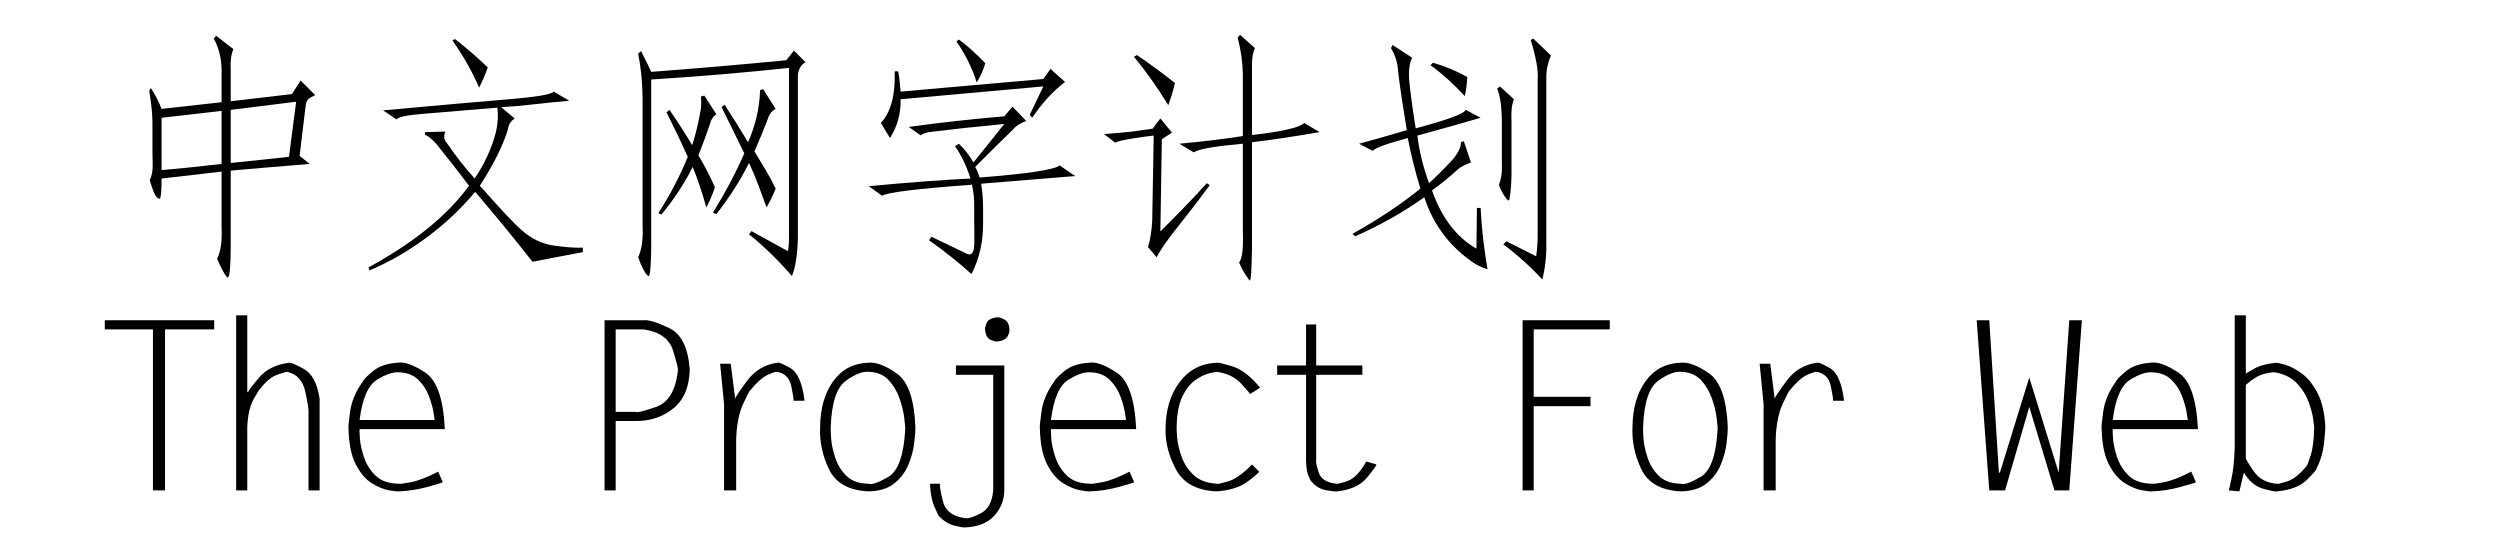 <svg  xmlns="http://www.w3.org/2000/svg" xmlns:xlink="http://www.w3.org/1999/xlink" width="904" height="200" viewBox="0 0 928 224"><path transform="translate(0 100)" d="M47.5,-58.6L23.2,-55.9Q21.7,-59.9 18.9,-64.3L18.2,-63.3Q19.5,-55.3 19.5,-50.2L19.5,-38.7Q19.6,-36.1 19.6,-32.8Q19.6,-29.5 18.4,-27Q19.1,-24.6 20.05,-22.15Q21,-19.7 22.5,-19.5Q23.2,-20.4 23.2,-27.7Q35.7,-29.2 47.5,-30.5L47.5,-8.2Q47.9,0.5 45.7,4.8Q46.8,7.5 48.1,9.85Q49.4,12.2 50,12.4Q50.7,12.1 50.95,8.3Q51.2,4.5 51.2,-0.4L51.2,-30.9Q63.5,-32 83.2,-33.6L79.1,-36.9L81.6,-57.6Q82,-59.7 83.25,-60.35Q84.5,-61 85.4,-61.5L79.5,-67.4L76,-61.9L51.2,-59L51.2,-71.7Q50.9,-77.1 52.3,-80.1L45.3,-85.5L44.3,-84.4Q47.4,-78.9 47.5,-71.7L47.5,-58.6ZM23.2,-52.3L47.5,-55.1L47.5,-33.6Q33.6,-32 23.2,-31.1L23.2,-52.3ZM51.2,-55.5L77.7,-58.8L74.8,-36.5Q66,-35.5 51.2,-34L51.2,-55.5Z"></path><path transform="translate(100 100)" d="M51.8,-64.5Q53.9,-68.6 55.3,-72.7Q48.6,-79.1 42,-84.2L41,-83.6Q47.7,-74.1 51.8,-64.5ZM50.2,-22.3Q62.7,-7.7 73.4,6L93.8,2.1L93.8,0.3Q89.3,0.5 82,-0.55Q74.7,-1.6 68.8,-7Q64.6,-10.6 52.1,-24.8Q60.5,-37.8 63.5,-47.7Q63.8,-50.4 66.2,-52L60.7,-56.6Q66.7,-56.9 74,-57.75Q81.3,-58.6 88.3,-59.2L82,-62.9Q80.8,-61.2 63.25,-59.75Q45.7,-58.3 12.9,-55.3L18.4,-51.6Q19,-53.1 29.65,-53.95Q40.3,-54.8 59.2,-56.4Q59.8,-51.5 58.6,-46.5Q56.1,-36.8 50,-27.7Q44.5,-33.7 38.5,-42.4Q37.1,-44 38.1,-46.7L29.9,-46.5L29.9,-45.3Q31.1,-45.3 34.4,-41.8Q40.8,-33.9 47.7,-24.8Q34.8,-6.9 7,8.3L7.4,9.5Q19.3,4.5 30.4,-3.7Q41.5,-11.9 50.2,-22.3Z"></path><path transform="translate(200 100)" d="M20.5,11.8Q21,11.5 21.25,7.65Q21.5,3.8 21.5,-1L21.5,-67.8Q50,-69.6 77.3,-72.5L77.3,-4.7Q77.3,0.5 76.8,1.7L62.1,-6.4L61.1,-5.1Q70.1,2.1 78.5,11.8Q80.7,6.3 80.9,-3.9L80.9,-69.9Q81.5,-73.5 84,-74.8L79.3,-79.5L76.2,-75.6Q48.2,-72.9 21.5,-70.9Q20.4,-73.3 17.4,-79.3L16.2,-78.3Q16.9,-74.8 17.4,-70.55Q17.9,-66.3 18,-59.6L18,-8.8Q18.4,-0.4 16.2,4.2Q17.1,6.8 18.35,9.2Q19.6,11.6 20.5,11.8ZM43.8,-16Q45.9,-19.8 47.3,-24.2Q44.2,-31.1 40.6,-37.1Q43.4,-44.1 45.3,-49.8Q45.8,-52.3 47.9,-53.7L43,-61.3L41.6,-60.9Q41.9,-58.7 41.6,-55.9Q40.2,-47.7 38.1,-41.2Q33.8,-48.4 28.9,-55.5L27.7,-54.5Q32.4,-45.2 36.3,-36.5Q31.6,-24.9 24.4,-13.7L25.6,-13.1Q33.2,-22.2 38.3,-32.4Q41.4,-24.8 43.8,-16ZM68.2,-16Q70.3,-19.6 71.9,-23.6Q70.3,-27 67.85,-31.15Q65.4,-35.3 63.3,-38.7Q66.1,-45 68.8,-52Q69.5,-54.6 71.9,-55.9L66.8,-63.9L65.6,-63.5Q65.2,-52.4 60.7,-42.4Q56.3,-49.8 51.2,-57.6L50,-56.6Q54.7,-47.1 59.2,-37.9Q54,-26 46.5,-13.9L47.9,-13.3Q56,-23.7 61.1,-34Q62.9,-30.3 64.9,-25Q66.9,-19.7 68.2,-16Z"></path><path transform="translate(300 100)" d="M21.5,-71.1L20.1,-71.1Q20.6,-56.8 14.5,-50.2L18.2,-44.1Q22.7,-51.2 22.5,-59.8L80.3,-65L74.8,-53.5L75.8,-52.3Q81.8,-61.3 89.1,-66.8L83.2,-72.1L80.3,-68L22.5,-62.9Q22.1,-68.3 21.5,-71.1ZM53.3,-66.6Q55.5,-70 56.8,-74.4Q50.7,-80.7 46.1,-84L45.1,-83.2Q47.5,-79.9 49.8,-75.3Q52.1,-70.7 53.3,-66.6ZM51.4,-25.2Q52.4,-20.8 52.3,-16.2L52.3,-10Q52.4,-6.9 52.35,-1.65Q52.3,3.6 49.8,3L35,-4.1L34,-2.7Q43,3.6 51.2,11Q56,1.6 55.9,-9.6L55.9,-15.8Q55.9,-21 55.1,-25.6Q70.6,-26.9 93.2,-28.7L86.9,-33Q83.7,-30.4 54.5,-28.1Q53.7,-30.7 52.7,-32.4Q60.8,-40.6 68.2,-47.7Q69.7,-49.7 73.4,-51L67.8,-56.8L64.5,-52.9Q44.6,-51.2 25.8,-48.6L30.7,-45.1Q30.9,-45.8 34,-46.5Q46.9,-48.1 64.5,-49.8L52,-34.2Q49.7,-38.3 46.1,-41.8L44.5,-40.8Q48.3,-35.5 50.8,-27.7Q34.3,-26.9 9.6,-24.6L15,-20.7Q17.5,-22.7 51.4,-25.2Z"></path><path transform="translate(400 100)" d="M30.9,-57.4Q32.6,-62 33.6,-66.4Q25.6,-72.7 18.2,-77.7L17,-77Q24.3,-68.2 30.9,-57.4ZM22.7,0.1L26.2,4.2Q28.3,-0.1 35.15,-8.65Q42,-17.2 47.7,-25L46.5,-25.8Q42,-20.8 36.6,-15.25Q31.2,-9.7 27.7,-6.3L28.3,-43.6L32.4,-46.3L27.7,-52Q26.5,-50.6 24.6,-47.9Q18.8,-47 14.6,-46.55Q10.4,-46.1 4.9,-45.7L9.4,-42.2Q10.5,-42.9 15.45,-43.75Q20.4,-44.6 25,-45.1L24.4,-10.7Q24.1,-4.6 22.7,0.1ZM35.4,-41.8L41.2,-38.3Q44.2,-40.3 61.1,-41.8L61.1,-6.4Q61.5,3.8 59.6,6.3Q60.7,9 62.25,11.35Q63.8,13.7 63.9,13.6Q64.3,13.7 64.5,10Q64.7,6.3 64.8,1.1L64.8,-42.4Q76,-43.7 92.2,-46.5L85.9,-50.2Q83.6,-47.5 64.8,-45.3L64.8,-72.1Q64.6,-77.5 66,-80.5L60,-85.9L59,-84.8Q61,-77.1 61.1,-69.9L61.1,-44.9Q49.7,-43.1 35.4,-41.8Z"></path><path transform="translate(500 100)" d="M78.7,-84.4L77.7,-83.8Q81,-72.9 80.5,-67.8L80.5,-3.1Q80.3,1.4 79.9,3.8L67.8,-2.3L66.6,-1Q74.9,5.1 82.4,13.2Q84.2,5.8 84,-1.8L84,-68Q83.9,-73.1 85.9,-77.5L78.7,-84.4ZM68.8,-18.8Q69.1,-18.8 69.45,-21.75Q69.8,-24.7 69.9,-28.7L69.9,-51.2Q69.6,-56.7 70.9,-59.8L65.2,-65L64.1,-64.1Q65.9,-59.7 66,-51.2L66,-34.8Q66.3,-28.6 64.8,-25.2Q65.6,-22.9 66.9,-20.85Q68.2,-18.8 68.8,-18.8ZM21.7,-81.8L21.1,-80.5Q23.7,-76.3 24,-70.9Q25,-62.4 27.5,-47.3Q18.5,-44.6 8.2,-41.8L13.7,-38.9Q15.2,-40.7 27.9,-44.1Q29.7,-34.6 33,-23.6Q21.1,-14 5.5,-5.3L6.6,-4.3Q21.9,-11.1 34.6,-20.1Q39.8,-4.2 53.1,5.4Q55.8,7.6 60.2,9.1Q58,-3.6 57.4,-15.8L55.9,-15.8Q55.8,-6.5 55.7,0.7Q43.6,-6.2 37.7,-22.9Q43.2,-26.8 48.4,-31.6Q50.2,-33 53.5,-34.2L50.6,-42.8L49.4,-42.4Q49.6,-39.7 46.1,-35.4Q41.4,-30.3 36.5,-25.8Q32.8,-36.1 31.8,-45.1Q44,-48.4 57.4,-52.3L51.4,-55.5Q50.6,-54.1 44.95,-52.15Q39.3,-50.2 31.1,-48Q29.2,-60 28.5,-67.2Q28,-73.6 29.7,-76.6L21.7,-81.8ZM51,-61.1Q51.8,-64.7 52,-68.8Q45.7,-72.4 38.1,-74.6L37.1,-73.6Q43.8,-68.8 51,-61.1Z"></path><path transform="translate(0 200)" d="M44.5,-70.3L0.2,-70.3L0.2,-66.6L19.7,-66.6L19.7,-1.4L24.6,-1.4L24.6,-66.6L44.5,-66.6L44.5,-70.3Z"></path><path transform="translate(45 200)" d="M12.9,-1.4L12.9,-27Q13.2,-34.3 15.5,-38.4Q17.8,-42.5 18.2,-42.6Q21.5,-47 25.1,-48.25Q28.7,-49.5 29.1,-49.4Q35,-48.1 36.45,-41.15Q37.9,-34.2 37.7,-33.2L37.7,-1.4L42.2,-1.4L42.2,-38.5Q40.8,-47.9 35.7,-50.65Q30.6,-53.4 29.9,-53.1Q21.9,-52.1 17.6,-47Q13.3,-41.9 13.3,-41.2L12.9,-41.2L12.9,-72.3L8.4,-72.3L8.4,-1.4L12.9,-1.4Z"></path><path transform="translate(93 200)" d="M40.8,-29.9L10.4,-29.9Q12,-42.9 17.5,-46.25Q23,-49.6 26.6,-49.2Q31.3,-49 34.2,-46.15Q37.1,-43.3 38.5,-39.5Q39.9,-35.7 40.35,-32.85Q40.8,-30 40.8,-29.9ZM44.1,-4.7L42.2,-9Q35.5,-5.5 31.1,-4.7Q26.7,-3.9 26.6,-4.1Q20.3,-4.1 16.95,-7.3Q13.6,-10.5 12.15,-14.9Q10.7,-19.3 10.5,-22.65Q10.3,-26 10.4,-26.2L44.9,-26.2Q44.1,-44.4 37,-49.1Q29.9,-53.8 25.8,-53.1Q19.4,-52.7 15.75,-49.65Q12.1,-46.6 11.7,-45.5Q7.4,-39.5 6.55,-33.3Q5.7,-27.1 5.9,-26.6Q6.1,-17.2 8.85,-11.9Q11.6,-6.6 15.35,-4.3Q19.1,-2 22.2,-1.45Q25.3,-0.9 26.2,-1Q32.1,-1.2 37.9,-2.8Q43.7,-4.4 44.1,-4.7Z"></path><path transform="translate(143 200)" d=""></path><path transform="translate(193 200)" d="M14.1,-66.6L25.4,-66.6Q35.1,-65.2 37.35,-58Q39.6,-50.8 39.3,-49.8Q37.9,-37.8 30.45,-35.2Q23,-32.6 22.1,-33.2L14.1,-33.2L14.1,-66.6ZM14.1,-29.5L22.1,-29.5Q31,-29.4 37.4,-34.55Q43.8,-39.7 44.1,-50.2Q43.2,-63.6 35.75,-67.15Q28.3,-70.7 25.4,-70.3L9.6,-70.3L9.6,-1.4L14.1,-1.4L14.1,-29.5Z"></path><path transform="translate(242 200)" d="M13.9,-1.4L13.9,-22.1Q14.2,-30.9 16.65,-36.25Q19.1,-41.6 19.5,-41.8Q23.5,-46.7 26.5,-48.1Q29.5,-49.5 30.5,-49.4Q35.2,-48.6 36.25,-43.5Q37.3,-38.4 37.1,-37.7L41.6,-37.7Q40.3,-48.4 35.8,-50.95Q31.3,-53.5 30.7,-53.1Q23,-52.1 18.3,-45.75Q13.6,-39.4 13.5,-38.5L11.7,-52.7L7.4,-52.7L9,-36.3L9,-1.4L13.9,-1.4Z"></path><path transform="translate(284 200)" d="M25.4,-4.1Q19.7,-4.2 16.55,-7.3Q13.4,-10.4 12,-14.7Q10.6,-19 10.35,-22.5Q10.1,-26 10.2,-27Q10.7,-41.8 16.4,-45.85Q22.1,-49.9 25.8,-49.4Q30.8,-49.2 33.75,-45.95Q36.7,-42.7 38.15,-38.4Q39.6,-34.1 40,-30.6Q40.4,-27.1 40.4,-26.6Q39.6,-10.4 33.5,-6.85Q27.4,-3.3 25.4,-4.1ZM25.4,-53.1Q16.4,-52.8 11.2,-45.6Q6,-38.4 5.9,-27Q5.5,-18.3 9.5,-9.95Q13.5,-1.6 25.4,-1Q32,-1.1 35.9,-4.2Q39.8,-7.3 41.65,-11.8Q43.5,-16.3 44,-20.45Q44.5,-24.6 44.5,-27Q43.8,-44 36.9,-48.8Q30,-53.6 25.4,-53.1Z"></path><path transform="translate(334 200)" d="M4.5,-4.1L0.4,-4.1Q0.6,1.6 2.2,5.25Q3.8,8.9 4.1,9.1Q6.9,12 10.2,12.85Q13.5,13.7 14.6,13.6Q22.3,13.3 26.35,8.95Q30.4,4.6 30.5,-1.4L30.5,-52L10.9,-52L10.9,-48.2L26,-48.2L26,-1.4Q25.4,5.5 21.2,7.75Q17,10 15,9.9Q7.1,9 5.6,2.9Q4.1,-3.2 4.5,-4.1ZM27.7,-71.5Q24,-71.1 23.25,-69Q22.5,-66.9 22.7,-66.6Q23,-63.1 25.1,-62.3Q27.2,-61.5 27.7,-61.7Q30.9,-62.1 31.8,-63.75Q32.7,-65.4 32.6,-66.6Q32.4,-69.5 30.7,-70.5Q29,-71.5 27.7,-71.5Z"></path><path transform="translate(373 200)" d="M40.8,-29.9L10.4,-29.9Q12,-42.9 17.5,-46.25Q23,-49.6 26.6,-49.2Q31.3,-49 34.2,-46.15Q37.1,-43.3 38.5,-39.5Q39.9,-35.7 40.35,-32.85Q40.8,-30 40.8,-29.9ZM44.1,-4.7L42.2,-9Q35.5,-5.5 31.1,-4.7Q26.7,-3.9 26.6,-4.1Q20.3,-4.1 16.95,-7.3Q13.6,-10.5 12.15,-14.9Q10.7,-19.3 10.5,-22.65Q10.3,-26 10.4,-26.2L44.9,-26.2Q44.1,-44.4 37,-49.1Q29.9,-53.8 25.8,-53.1Q19.4,-52.7 15.75,-49.65Q12.1,-46.6 11.7,-45.5Q7.4,-39.5 6.55,-33.3Q5.7,-27.1 5.9,-26.6Q6.1,-17.2 8.85,-11.9Q11.6,-6.6 15.35,-4.3Q19.1,-2 22.2,-1.45Q25.3,-0.9 26.2,-1Q32.1,-1.2 37.9,-2.8Q43.7,-4.4 44.1,-4.7Z"></path><path transform="translate(423 200)" d="M6.8,-26.2Q6.6,-18.2 11,-9.9Q15.4,-1.6 27.3,-1Q35.4,-1.5 40,-4.95Q44.6,-8.4 44.7,-9L41.8,-11.9Q36.4,-6.3 32.15,-5.05Q27.9,-3.8 27.7,-4.1Q21.6,-4.4 18.2,-7.6Q14.8,-10.8 13.3,-15.05Q11.8,-19.3 11.5,-22.75Q11.2,-26.2 11.3,-27Q11.4,-35.1 13.75,-39.7Q16.1,-44.3 19.25,-46.35Q22.4,-48.4 24.85,-48.9Q27.3,-49.4 27.7,-49.4Q33.8,-48.5 37.35,-44.7Q40.9,-40.9 41,-40.4L45.1,-43Q39.3,-50 33.8,-51.65Q28.3,-53.3 27.7,-53.1Q18.2,-52.8 12.5,-45.25Q6.8,-37.7 6.8,-26.2Z"></path><path transform="translate(474 200)" d="M16.8,-52L16.8,-68.6L12.7,-68.6L12.7,-52L1,-52L1,-48.2L12.7,-48.2L12.7,-16.4Q12.5,-10.3 13.55,-7.65Q14.6,-5 14.8,-5.1Q17.2,-2.1 20.95,-1.45Q24.7,-0.8 25.4,-1Q33.5,-1.9 37.35,-6.55Q41.2,-11.2 41.2,-11.9L37.1,-13.1Q33.4,-6.5 29.35,-5.15Q25.3,-3.8 25,-4.1Q19,-4.7 17.75,-8.85Q16.5,-13 16.8,-13.7L16.8,-48.2L35.5,-48.2L35.5,-52L16.8,-52Z"></path><path transform="translate(515 200)" d=""></path><path transform="translate(565 200)" d="M44.7,-70.3L9.4,-70.3L9.4,-1.4L13.9,-1.4L13.9,-35.5L36.9,-35.5L36.9,-39.3L13.9,-39.3L13.9,-66.6L44.7,-66.6L44.7,-70.3Z"></path><path transform="translate(613 200)" d="M25.4,-4.1Q19.7,-4.2 16.55,-7.3Q13.4,-10.4 12,-14.7Q10.6,-19 10.35,-22.5Q10.1,-26 10.2,-27Q10.7,-41.8 16.4,-45.85Q22.1,-49.9 25.8,-49.4Q30.8,-49.2 33.75,-45.95Q36.7,-42.7 38.15,-38.4Q39.6,-34.1 40,-30.6Q40.4,-27.1 40.4,-26.6Q39.6,-10.4 33.5,-6.85Q27.4,-3.3 25.4,-4.1ZM25.4,-53.1Q16.4,-52.8 11.2,-45.6Q6,-38.4 5.9,-27Q5.5,-18.3 9.5,-9.95Q13.5,-1.6 25.4,-1Q32,-1.1 35.9,-4.2Q39.8,-7.3 41.65,-11.8Q43.5,-16.3 44,-20.45Q44.5,-24.6 44.5,-27Q43.8,-44 36.9,-48.8Q30,-53.6 25.4,-53.1Z"></path><path transform="translate(663 200)" d="M13.9,-1.4L13.9,-22.1Q14.2,-30.9 16.65,-36.25Q19.1,-41.6 19.5,-41.8Q23.5,-46.7 26.5,-48.1Q29.5,-49.5 30.5,-49.4Q35.2,-48.6 36.25,-43.5Q37.3,-38.4 37.1,-37.7L41.6,-37.7Q40.3,-48.4 35.8,-50.95Q31.3,-53.5 30.7,-53.1Q23,-52.1 18.3,-45.75Q13.6,-39.4 13.5,-38.5L11.7,-52.7L7.4,-52.7L9,-36.3L9,-1.4L13.9,-1.4Z"></path><path transform="translate(705 200)" d=""></path><path transform="translate(755 200)" d="M36.5,-8.6L24.6,-47.1L12.7,-8.6L12.3,-8.6L8.4,-70.3L3.3,-70.3L8.4,-1.4L14.8,-1.4L24.6,-35.2L34.8,-1.4L40.8,-1.4L45.9,-70.3L40.8,-70.3L36.5,-8.6Z"></path><path transform="translate(803 200)" d="M40.8,-29.9L10.4,-29.9Q12,-42.9 17.5,-46.25Q23,-49.6 26.6,-49.2Q31.3,-49 34.2,-46.15Q37.1,-43.3 38.5,-39.5Q39.9,-35.7 40.35,-32.85Q40.8,-30 40.8,-29.9ZM44.1,-4.7L42.2,-9Q35.5,-5.5 31.1,-4.7Q26.7,-3.9 26.6,-4.1Q20.3,-4.1 16.95,-7.3Q13.6,-10.5 12.15,-14.9Q10.7,-19.3 10.5,-22.65Q10.3,-26 10.4,-26.2L44.9,-26.2Q44.1,-44.4 37,-49.1Q29.9,-53.8 25.8,-53.1Q19.4,-52.7 15.75,-49.65Q12.1,-46.6 11.7,-45.5Q7.4,-39.5 6.55,-33.3Q5.7,-27.1 5.9,-26.6Q6.1,-17.2 8.85,-11.9Q11.6,-6.6 15.35,-4.3Q19.1,-2 22.2,-1.45Q25.3,-0.9 26.2,-1Q32.1,-1.2 37.9,-2.8Q43.7,-4.4 44.1,-4.7Z"></path><path transform="translate(853 200)" d="M14.3,-14.5L14.3,-44.1Q18.3,-47.7 21.65,-48.55Q25,-49.4 26.2,-49.2Q31.7,-48.2 34.95,-44.8Q38.2,-41.4 39.7,-37.3Q41.2,-33.2 41.6,-30.15Q42,-27.1 42,-27Q41.8,-19.2 40.5,-15.35Q39.2,-11.5 39.1,-11.5Q34.8,-6.2 30.95,-5Q27.1,-3.8 27,-4.1Q20.7,-4.5 17.5,-9.15Q14.3,-13.8 14.3,-14.5ZM9.8,-72.3L9.8,-18.9Q9.6,-11.4 8.55,-6.45Q7.5,-1.5 7.4,-1.4L11.7,-1L13.5,-8.6Q16.7,-3.3 21.55,-2Q26.4,-0.7 27,-1Q35.1,-1.8 38.95,-5.6Q42.8,-9.4 42.8,-10Q45.4,-14.9 46,-20.85Q46.6,-26.8 46.5,-27.3Q46,-35.9 43.2,-41.1Q40.4,-46.3 36.75,-48.9Q33.1,-51.5 30.15,-52.3Q27.2,-53.1 26.6,-53.1Q20.9,-52.5 17.6,-50.65Q14.3,-48.8 14.3,-48.6L14.3,-72.3L9.8,-72.3Z"></path></svg>